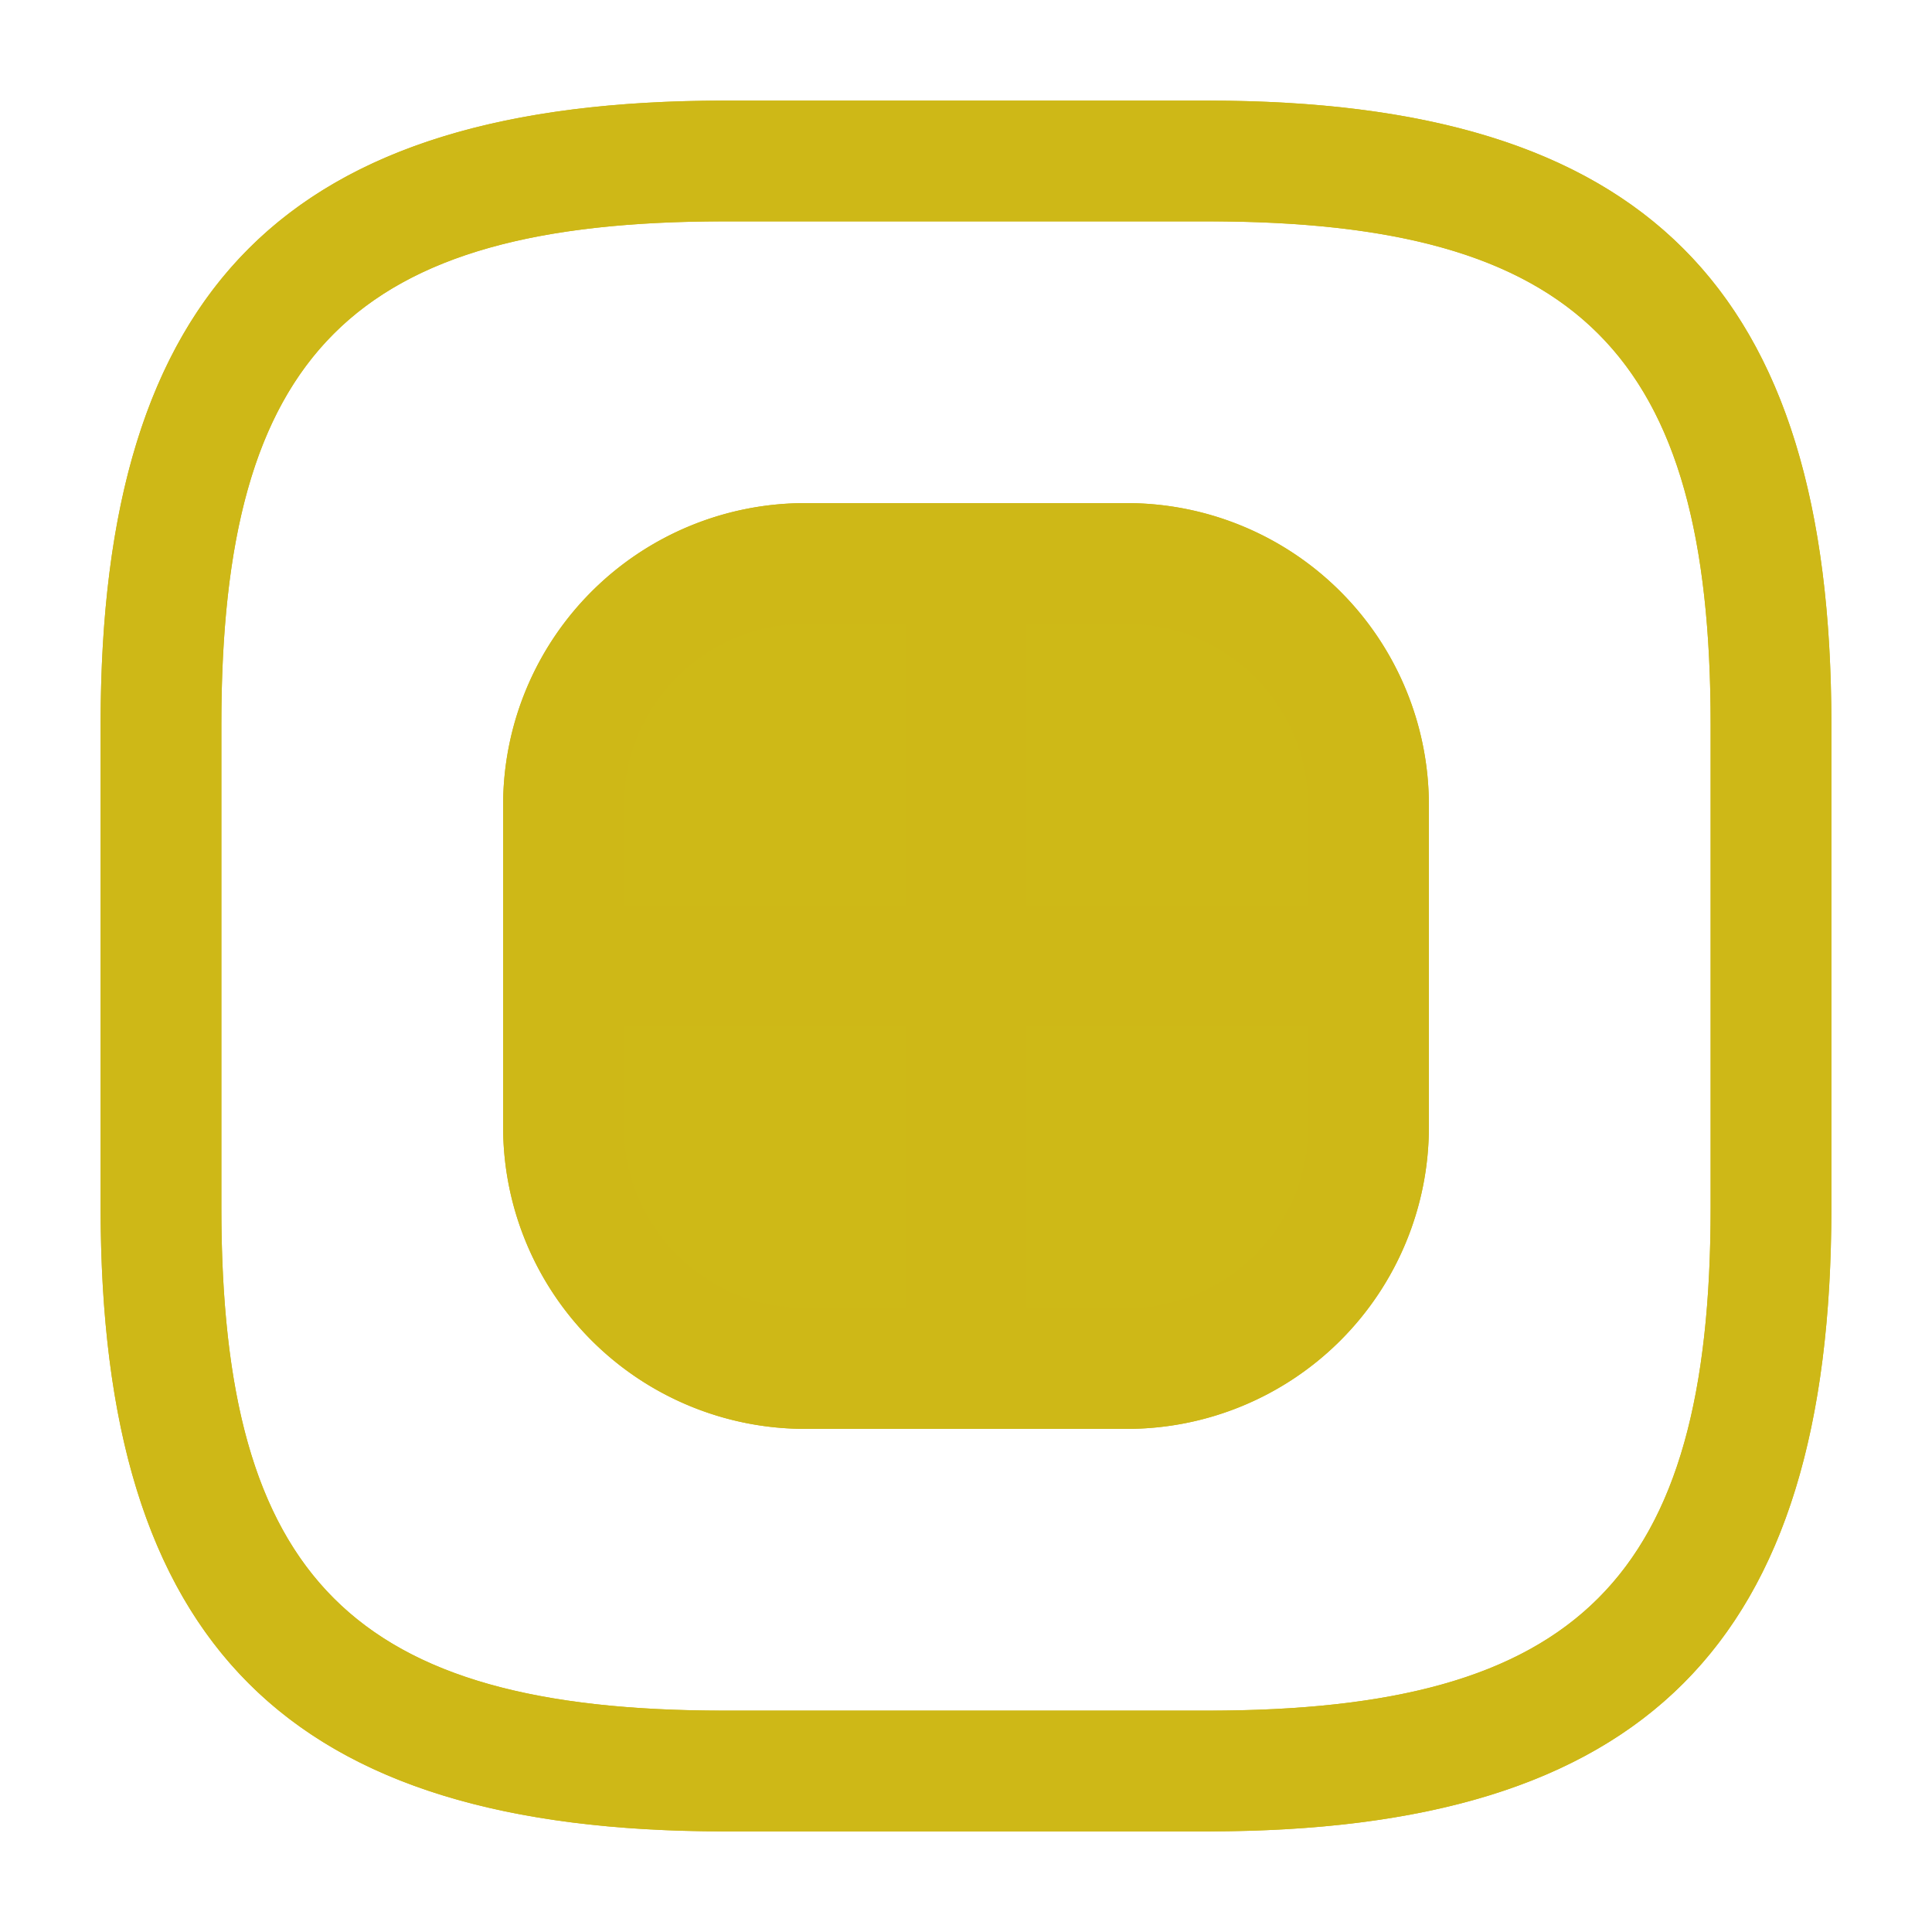 <svg xmlns="http://www.w3.org/2000/svg" version="1.1" xmlns:xlink="http://www.w3.org/1999/xlink"
    xmlns:svgjs="http://svgjs.com/svgjs" width="512" height="512" x="0" y="0" viewBox="0 0 24 24"
    style="enable-background:new 0 0 512 512" xml:space="preserve" class="">
    <g>
        <g data-name="1">
            <path fill="#CEB91759"
                d="M17.75 10v4A3.751 3.751 0 0 1 14 17.75h-4A3.751 3.751 0 0 1 6.25 14v-4A3.751 3.751 0 0 1 10 6.25h4A3.751 3.751 0 0 1 17.75 10z"
                data-original="#CEB91759"></path>
            <path fill="#CEB91759"
                d="M15 1.25H9C3.57 1.25 1.25 3.57 1.25 9v6c0 5.43 2.32 7.75 7.75 7.75h6c5.43 0 7.75-2.32 7.75-7.75V9c0-5.43-2.32-7.75-7.75-7.75zM21.25 15c0 4.61-1.64 6.25-6.25 6.25H9c-4.61 0-6.25-1.64-6.25-6.25V9c0-4.61 1.64-6.25 6.25-6.25h6c4.61 0 6.25 1.64 6.25 6.25z"
                data-original="#CEB91759"></path>
            <path fill="#ceb817"
                d="M14 6.25h-4A3.751 3.751 0 0 0 6.25 10v4A3.751 3.751 0 0 0 10 17.75h4A3.751 3.751 0 0 0 17.75 14v-4A3.751 3.751 0 0 0 14 6.25zm-2.75 10H10A2.253 2.253 0 0 1 7.75 14v-1.25h3.5zm0-5h-3.5V10A2.253 2.253 0 0 1 10 7.75h1.25zm5 2.75A2.253 2.253 0 0 1 14 16.25h-1.25v-3.5h3.5zm0-2.75h-3.5v-3.5H14A2.253 2.253 0 0 1 16.25 10zm-2.25-5h-4A3.751 3.751 0 0 0 6.25 10v4A3.751 3.751 0 0 0 10 17.75h4A3.751 3.751 0 0 0 17.75 14v-4A3.751 3.751 0 0 0 14 6.25zm-2.75 10H10A2.253 2.253 0 0 1 7.75 14v-1.25h3.5zm0-5h-3.5V10A2.253 2.253 0 0 1 10 7.75h1.25zm5 2.75A2.253 2.253 0 0 1 14 16.25h-1.25v-3.5h3.5zm0-2.75h-3.5v-3.5H14A2.253 2.253 0 0 1 16.25 10zM15 1.25H9C3.57 1.25 1.25 3.57 1.25 9v6c0 5.43 2.32 7.75 7.75 7.75h6c5.43 0 7.75-2.32 7.75-7.75V9c0-5.43-2.32-7.75-7.75-7.75zM21.25 15c0 4.61-1.64 6.25-6.25 6.25H9c-4.61 0-6.25-1.64-6.25-6.25V9c0-4.61 1.64-6.25 6.25-6.25h6c4.61 0 6.25 1.64 6.25 6.25zM14 6.25h-4A3.751 3.751 0 0 0 6.25 10v4A3.751 3.751 0 0 0 10 17.75h4A3.751 3.751 0 0 0 17.75 14v-4A3.751 3.751 0 0 0 14 6.25zm-2.75 10H10A2.253 2.253 0 0 1 7.75 14v-1.25h3.5zm0-5h-3.5V10A2.253 2.253 0 0 1 10 7.75h1.25zm5 2.75A2.253 2.253 0 0 1 14 16.25h-1.25v-3.5h3.5zm0-2.75h-3.5v-3.5H14A2.253 2.253 0 0 1 16.25 10z"
                data-original="#ceb817" class=""></path>
        </g>
    </g>
</svg>